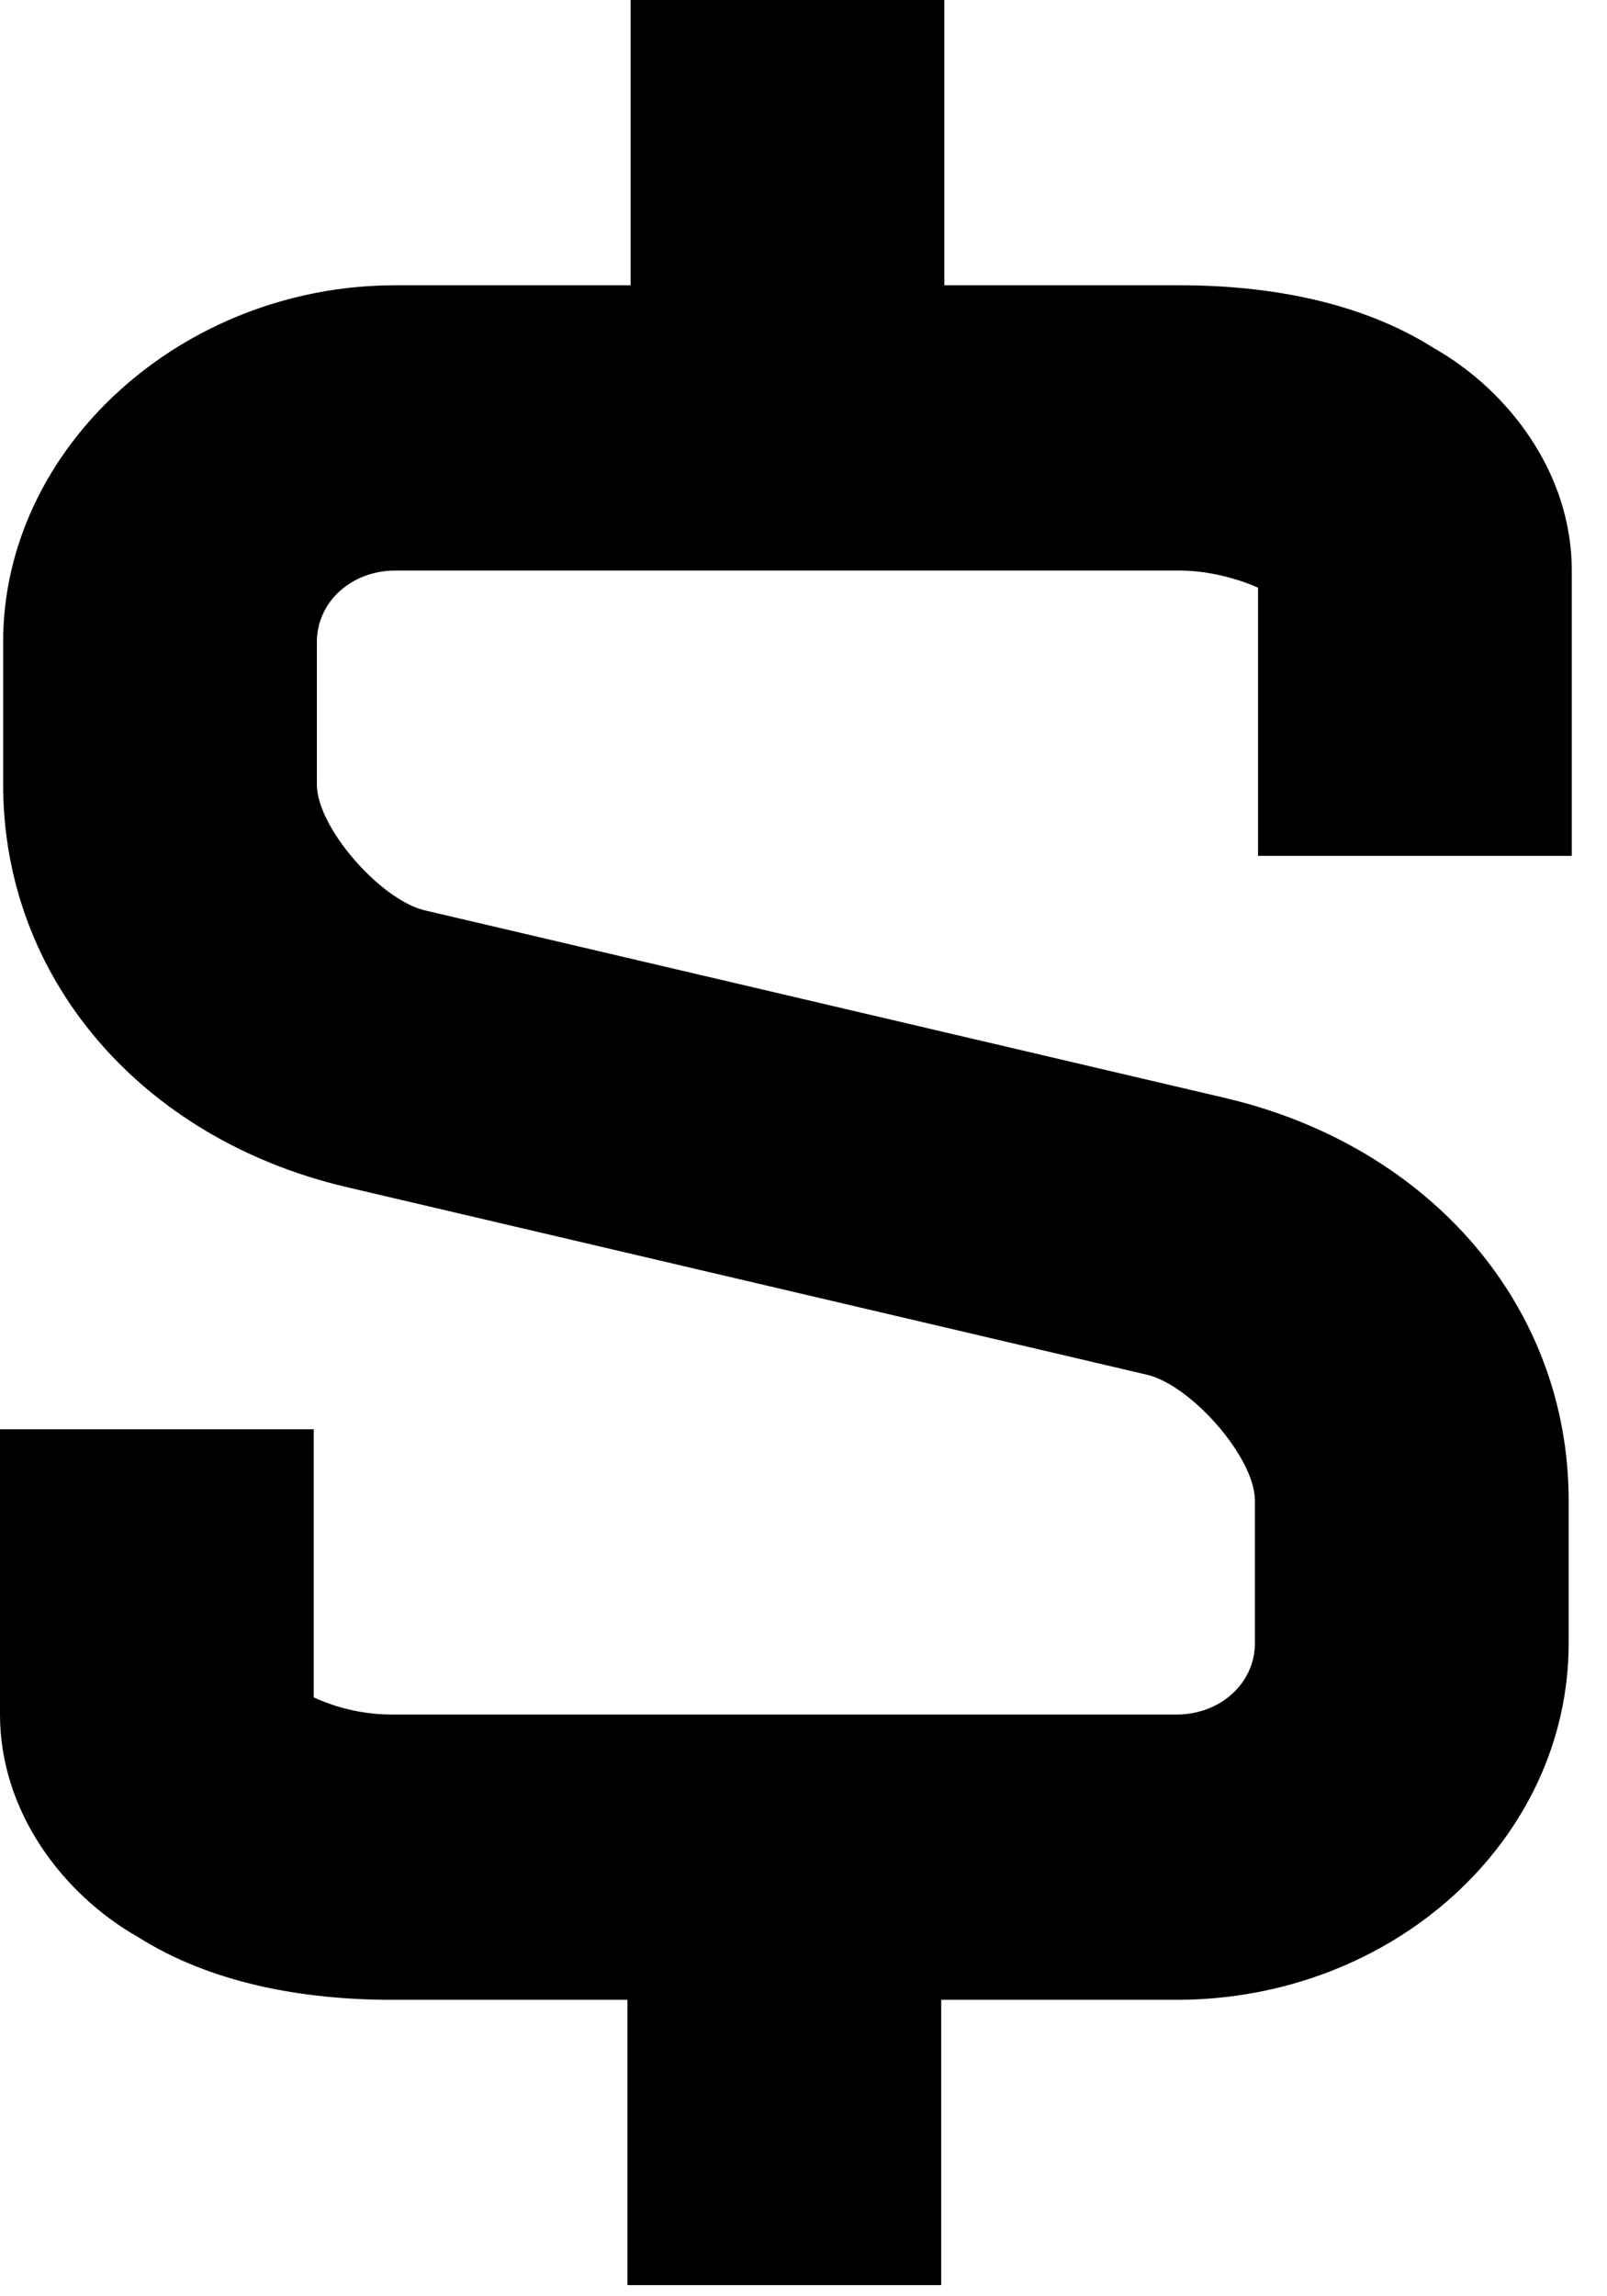 <svg width="42" height="60" viewBox="0 0 42 60" fill="none" xmlns="http://www.w3.org/2000/svg">
<path d="M16.481 0V7.454H10.332C4.756 7.454 0.082 11.703 0.082 16.772V20.499C0.082 25.568 3.69 29.742 9.02 31.009L30.011 35.929C31.159 36.227 32.798 38.091 32.798 39.209V42.936C32.798 43.98 31.896 44.8 30.748 44.8H10.249C9.266 44.8 8.528 44.502 8.2 44.352V37.346H0V44.8C0 47.334 1.64 49.496 3.608 50.614C5.494 51.807 7.872 52.254 10.249 52.254H16.399V59.708H24.599V52.254H30.748C36.406 52.254 40.998 48.08 40.998 42.936V39.209C40.998 34.14 37.39 29.966 32.06 28.699L11.069 23.779C9.922 23.481 8.282 21.617 8.282 20.499V16.772C8.282 15.728 9.184 14.908 10.332 14.908H30.831C31.733 14.908 32.552 15.207 32.88 15.356V22.363H41.08V14.908C41.08 12.374 39.44 10.212 37.472 9.094C35.586 7.901 33.208 7.454 30.831 7.454H24.681V0H16.481V0Z" fill="black"/>
</svg>
